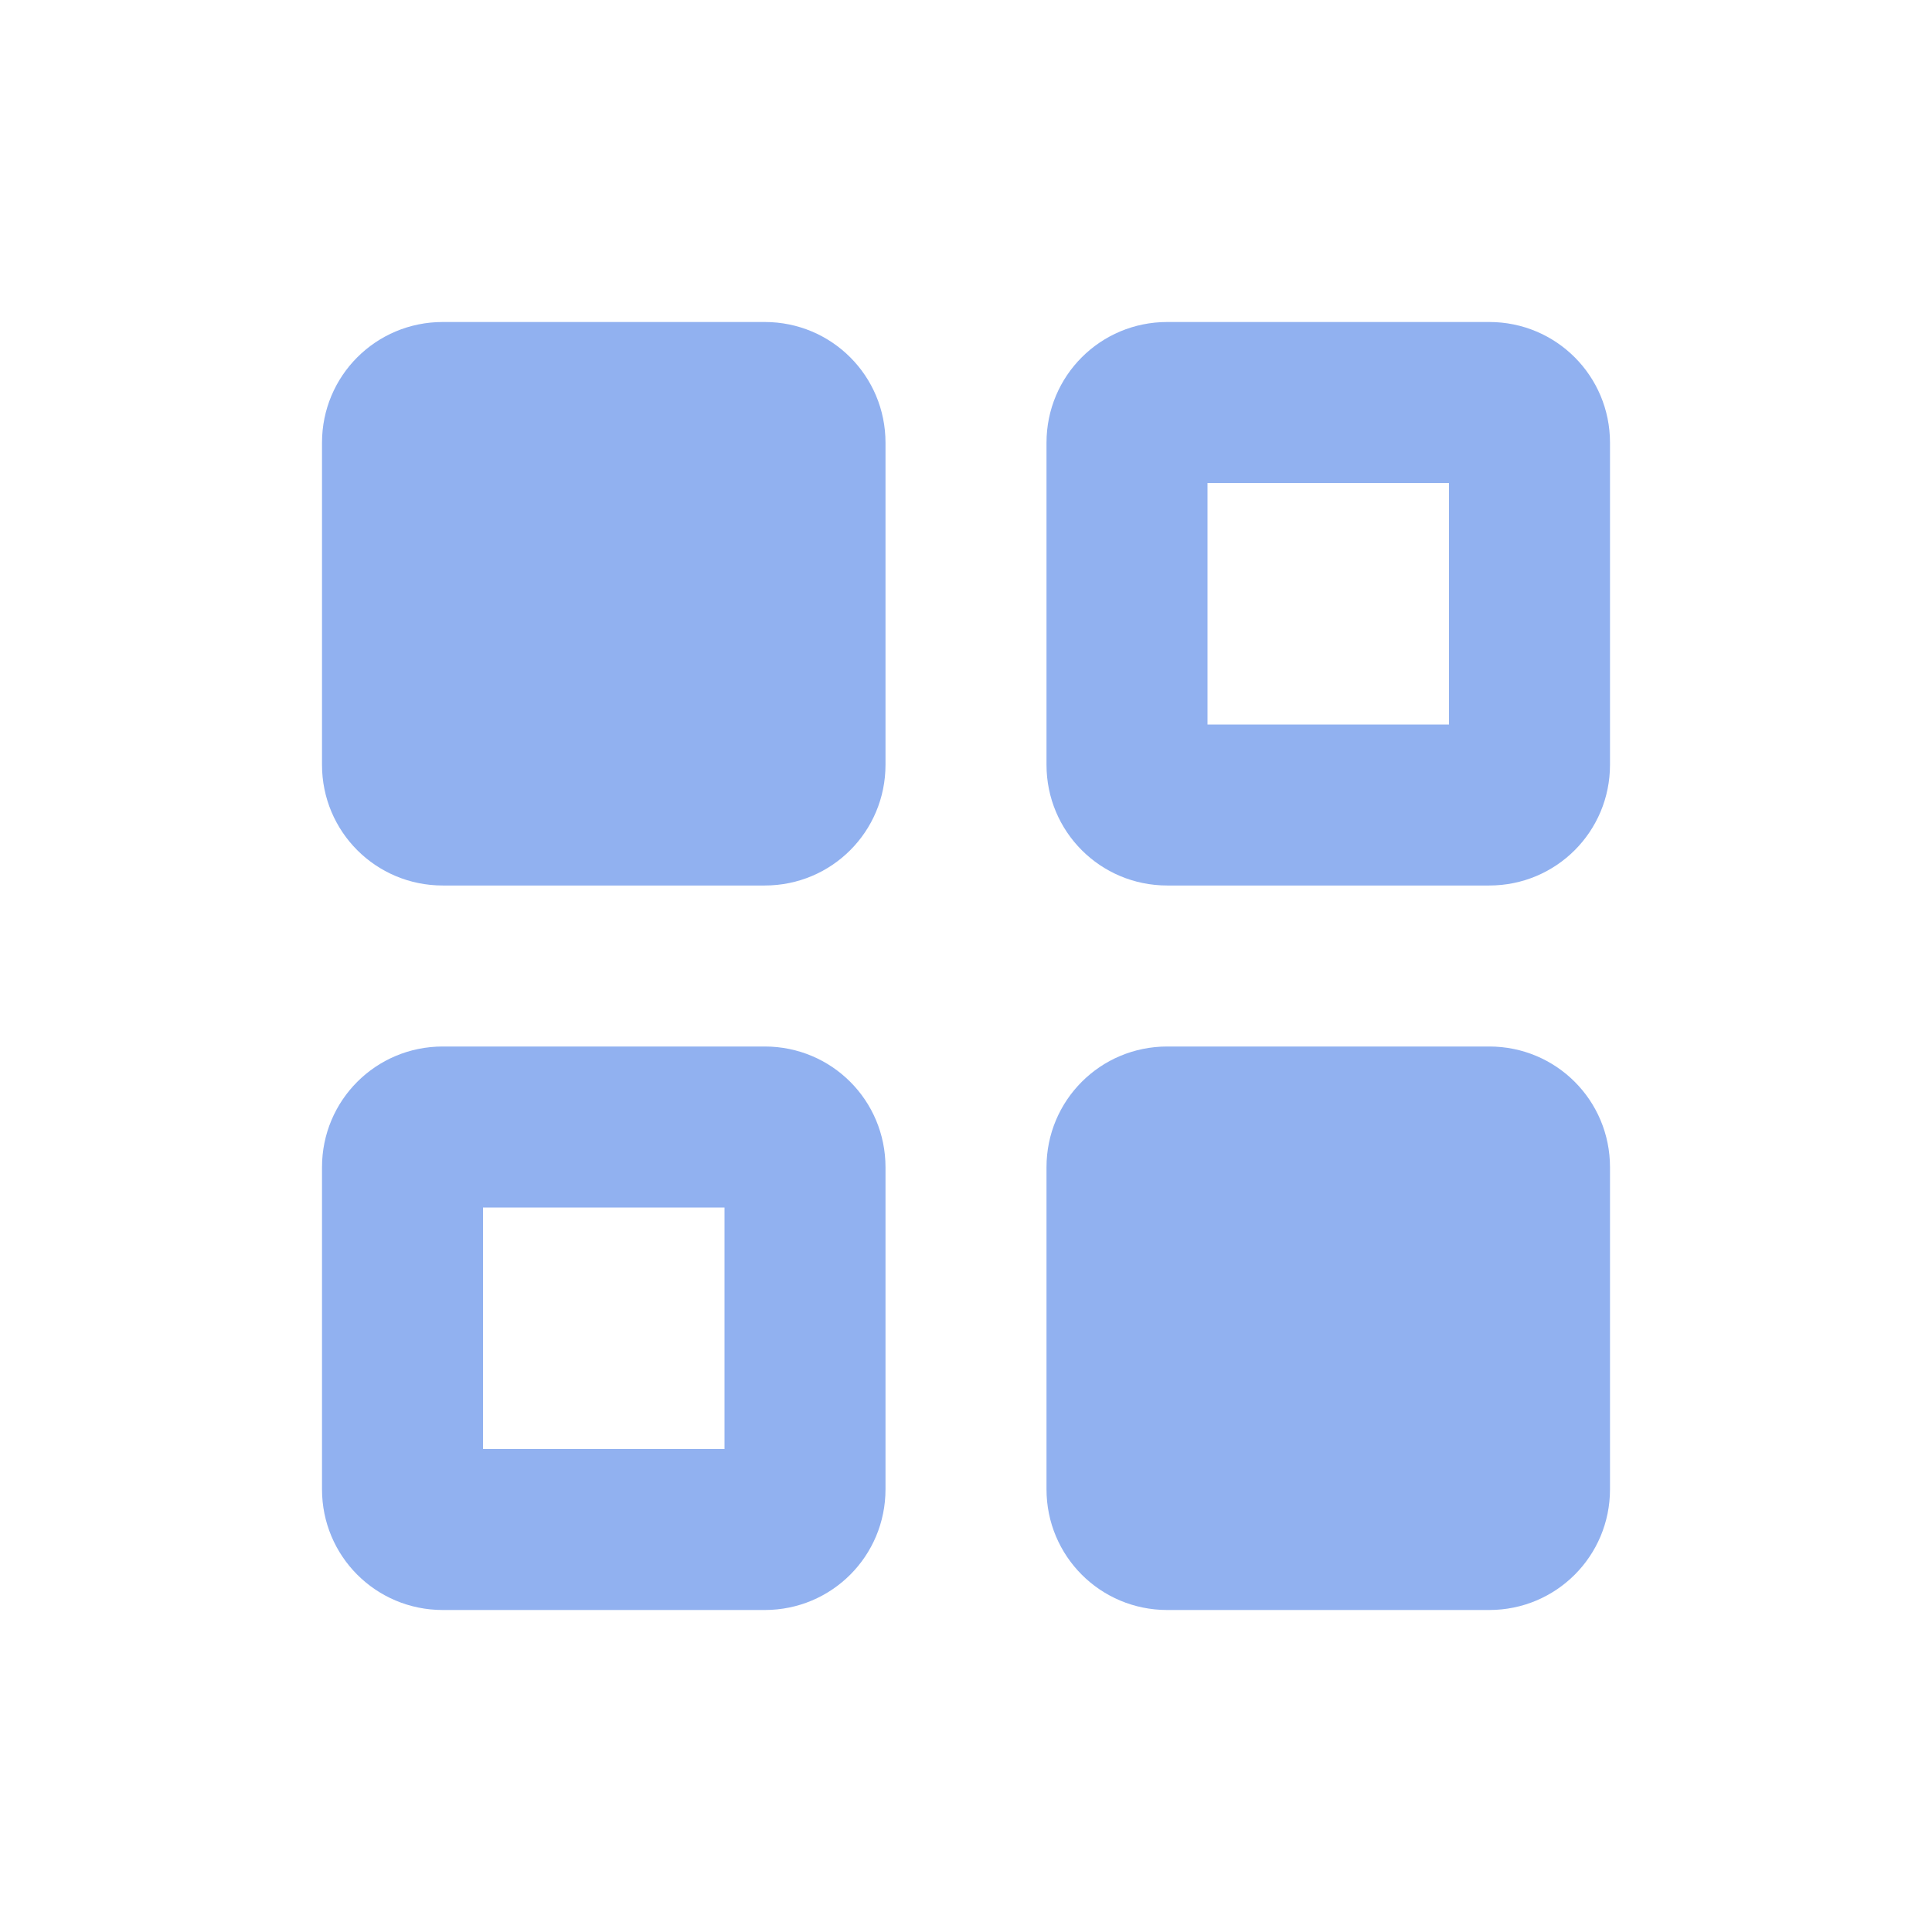 <svg width="24" height="24" version="1.1" xmlns="http://www.w3.org/2000/svg">
 <defs>
  <style id="current-color-scheme" type="text/css">.ColorScheme-Text { color:#91b1f0; } .ColorScheme-Highlight { color:#4285f4; } .ColorScheme-NeutralText { color:#ff9800; } .ColorScheme-PositiveText { color:#4caf50; } .ColorScheme-NegativeText { color:#f44336; }</style>
 </defs>
 <path d="m5.5 4c-0.831 0-1.5 0.669-1.5 1.5v4c0 0.831 0.669 1.5 1.5 1.5h4c0.831 0 1.5-0.669 1.5-1.5v-4c0-0.831-0.669-1.5-1.5-1.5zm9 0c-0.831 0-1.5 0.669-1.5 1.5v4c0 0.831 0.669 1.5 1.5 1.5h4c0.831 0 1.5-0.669 1.5-1.5v-4c0-0.831-0.669-1.5-1.5-1.5zm0.5 2h3v3h-3zm-9.5 7c-0.831 0-1.5 0.669-1.5 1.5v4c0 0.831 0.669 1.5 1.5 1.5h4c0.831 0 1.5-0.669 1.5-1.5v-4c0-0.831-0.669-1.5-1.5-1.5zm9 0c-0.831 0-1.5 0.669-1.5 1.5v4c0 0.831 0.669 1.5 1.5 1.5h4c0.831 0 1.5-0.669 1.5-1.5v-4c0-0.831-0.669-1.5-1.5-1.5zm-8.5 2h3v3h-3z" style="fill:currentColor" class="ColorScheme-Text"/>
</svg>
